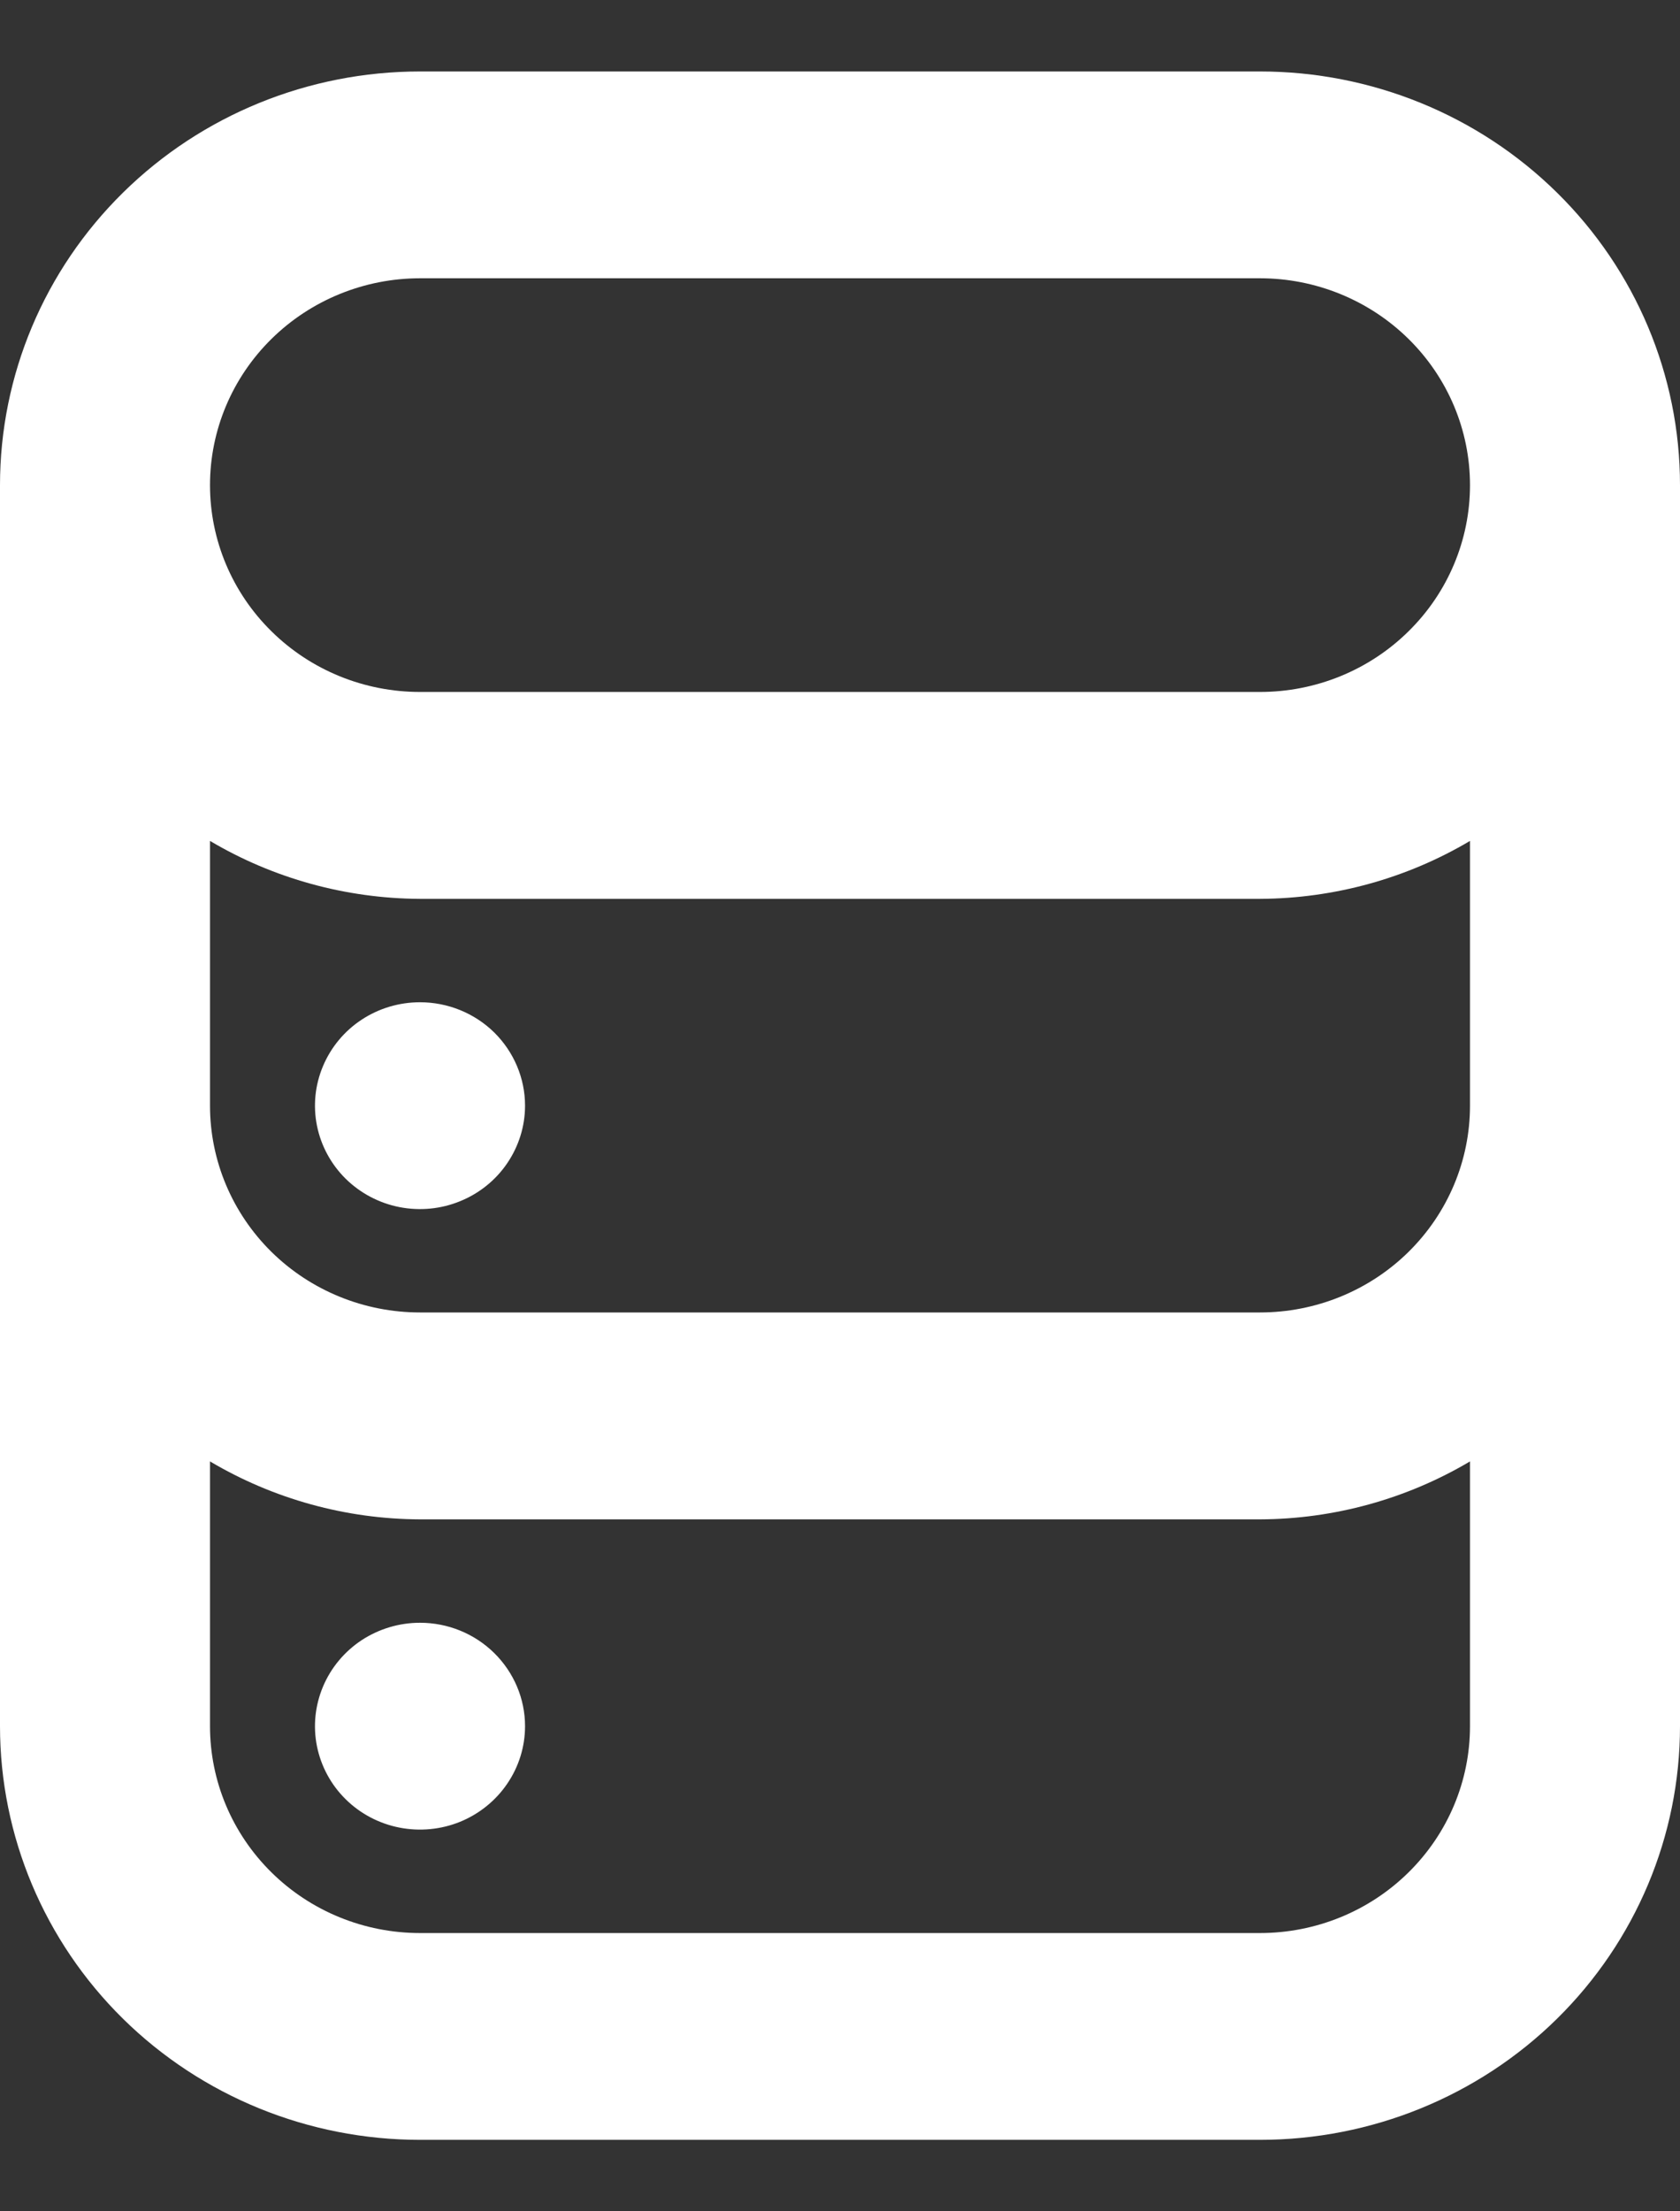 <svg width="19" height="25" viewBox="0 0 19 25" fill="none" xmlns="http://www.w3.org/2000/svg">
<rect x="0" y="0" width="19" height="25" fill="#333333" stroke="none"/>
<path d="M4.75 18.346C4.515 18.346 4.286 18.415 4.09 18.543C3.895 18.672 3.743 18.854 3.653 19.068C3.563 19.282 3.539 19.517 3.585 19.744C3.631 19.97 3.744 20.179 3.91 20.342C4.076 20.506 4.288 20.617 4.518 20.662C4.749 20.707 4.987 20.684 5.204 20.596C5.421 20.507 5.607 20.357 5.737 20.165C5.868 19.973 5.938 19.747 5.938 19.515C5.938 19.205 5.812 18.908 5.59 18.689C5.367 18.469 5.065 18.346 4.75 18.346ZM4.75 11.331C4.515 11.331 4.286 11.399 4.09 11.528C3.895 11.656 3.743 11.839 3.653 12.053C3.563 12.266 3.539 12.501 3.585 12.728C3.631 12.955 3.744 13.163 3.91 13.327C4.076 13.49 4.288 13.602 4.518 13.647C4.749 13.692 4.987 13.669 5.204 13.58C5.421 13.492 5.607 13.342 5.737 13.15C5.868 12.957 5.938 12.731 5.938 12.5C5.938 12.19 5.812 11.893 5.59 11.673C5.367 11.454 5.065 11.331 4.75 11.331ZM14.25 0.808H4.75C3.49 0.808 2.282 1.3 1.391 2.178C0.5 3.055 0 4.244 0 5.485V19.515C0 20.756 0.5 21.945 1.391 22.823C2.282 23.7 3.49 24.192 4.75 24.192H14.25C15.51 24.192 16.718 23.7 17.609 22.823C18.5 21.945 19 20.756 19 19.515V5.485C19 4.244 18.5 3.055 17.609 2.178C16.718 1.3 15.51 0.808 14.25 0.808ZM16.625 19.515C16.625 20.136 16.375 20.73 15.929 21.169C15.484 21.608 14.88 21.854 14.25 21.854H4.75C4.12 21.854 3.516 21.608 3.071 21.169C2.625 20.73 2.375 20.136 2.375 19.515V16.522C3.092 16.947 3.913 17.174 4.75 17.177H14.25C15.087 17.174 15.908 16.947 16.625 16.522V19.515ZM16.625 12.5C16.625 13.12 16.375 13.715 15.929 14.154C15.484 14.592 14.88 14.838 14.25 14.838H4.75C4.12 14.838 3.516 14.592 3.071 14.154C2.625 13.715 2.375 13.12 2.375 12.5V9.507C3.092 9.932 3.913 10.158 4.75 10.162H14.25C15.087 10.158 15.908 9.932 16.625 9.507V12.5ZM14.25 7.823H4.75C4.12 7.823 3.516 7.577 3.071 7.138C2.625 6.7 2.375 6.105 2.375 5.485C2.375 4.864 2.625 4.27 3.071 3.831C3.516 3.393 4.12 3.146 4.75 3.146H14.25C14.88 3.146 15.484 3.393 15.929 3.831C16.375 4.27 16.625 4.864 16.625 5.485C16.625 6.105 16.375 6.7 15.929 7.138C15.484 7.577 14.88 7.823 14.25 7.823Z" fill="white"/>
</svg>
